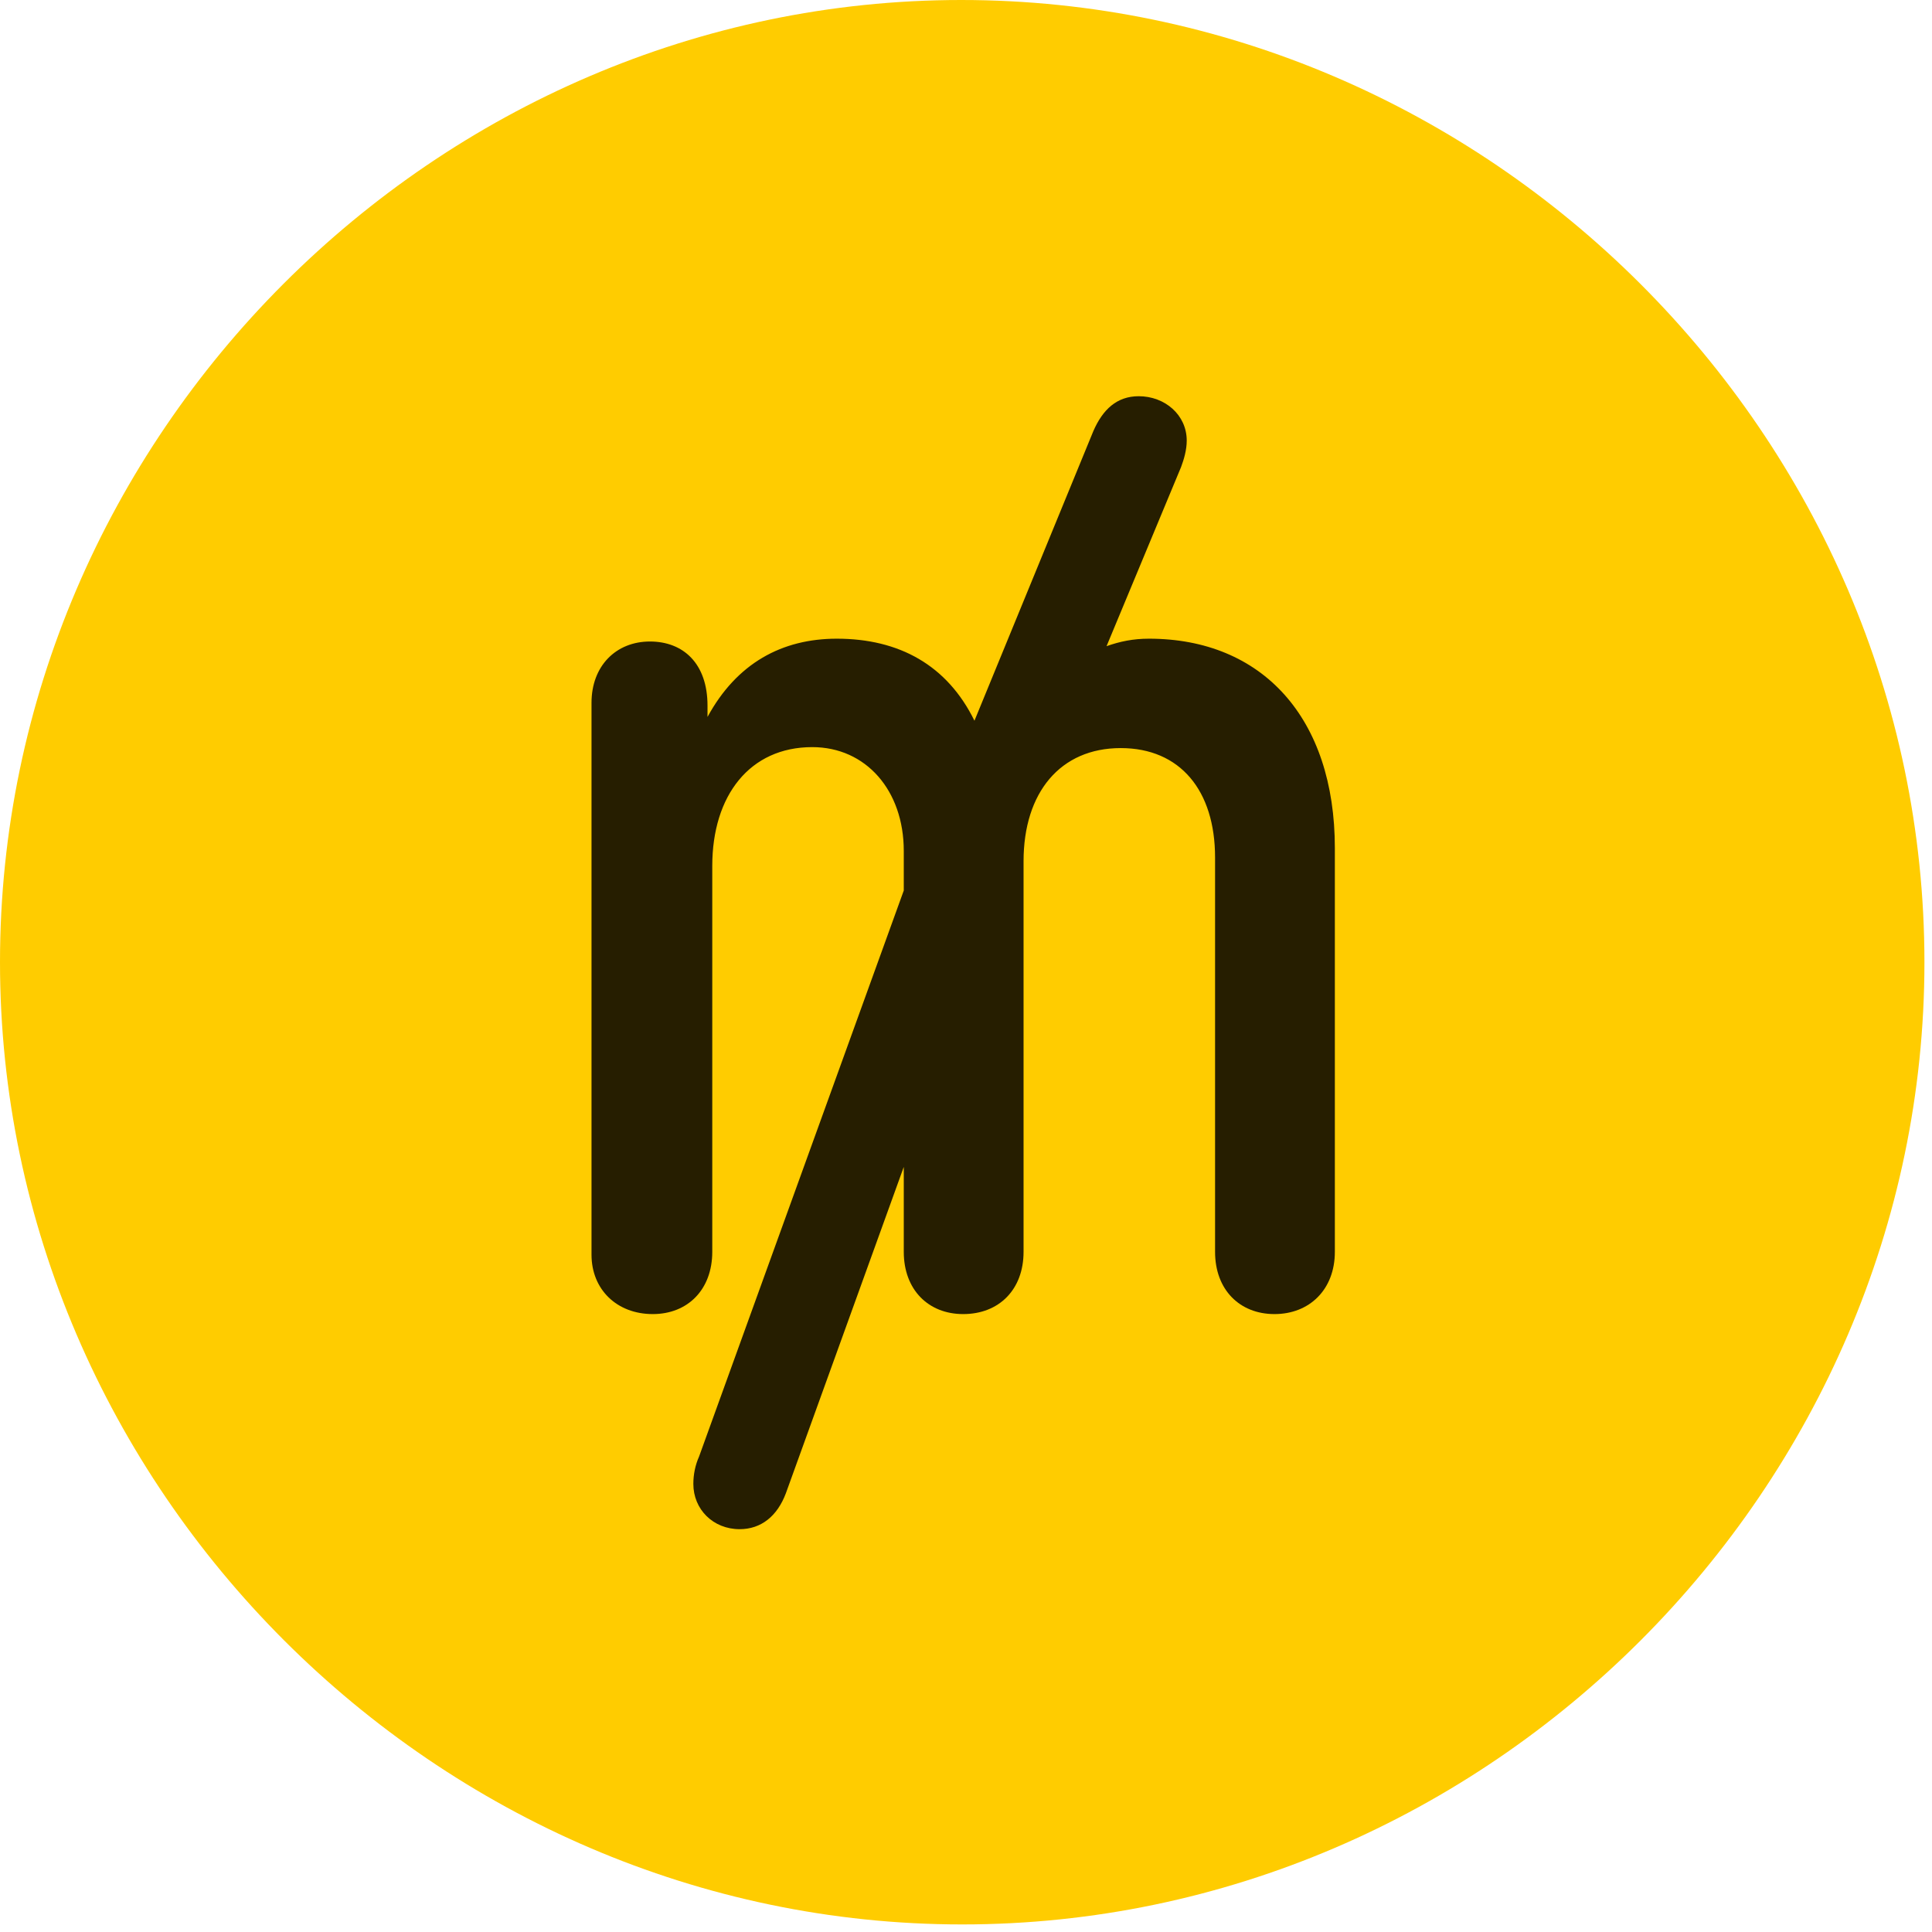 <svg width="24" height="24" viewBox="0 0 24 24" fill="none" xmlns="http://www.w3.org/2000/svg">
<path d="M11.953 23.906C18.492 23.906 23.906 18.48 23.906 11.953C23.906 5.414 18.48 0 11.941 0C5.414 0 0 5.414 0 11.953C0 18.48 5.426 23.906 11.953 23.906Z" fill="#FFCC00"/>
<path d="M8.109 16.324C7.664 16.324 7.348 16.02 7.348 15.586V8.73C7.348 8.273 7.652 7.969 8.074 7.969C8.484 7.969 8.789 8.238 8.789 8.766V8.906C9.152 8.238 9.715 7.934 10.395 7.934C11.168 7.934 11.766 8.262 12.105 8.953L13.582 5.355C13.699 5.086 13.875 4.922 14.145 4.922C14.473 4.922 14.742 5.156 14.742 5.473C14.742 5.59 14.707 5.707 14.672 5.801L13.746 8.027C13.91 7.969 14.074 7.934 14.273 7.934C15.68 7.934 16.582 8.918 16.582 10.535V15.551C16.582 16.02 16.266 16.324 15.832 16.324C15.398 16.324 15.094 16.02 15.094 15.551V10.652C15.094 9.82 14.66 9.293 13.922 9.293C13.172 9.293 12.715 9.844 12.715 10.699V15.551C12.715 16.02 12.41 16.324 11.965 16.324C11.531 16.324 11.227 16.02 11.227 15.551V14.496L9.762 18.551C9.656 18.832 9.457 18.996 9.188 18.996C8.859 18.996 8.613 18.75 8.613 18.434C8.613 18.316 8.637 18.199 8.684 18.094L11.227 11.062V10.57C11.227 9.82 10.758 9.281 10.09 9.281C9.316 9.281 8.848 9.879 8.848 10.758V15.551C8.848 16.02 8.543 16.324 8.109 16.324Z" fill="black" fill-opacity="0.85"/>
</svg>
